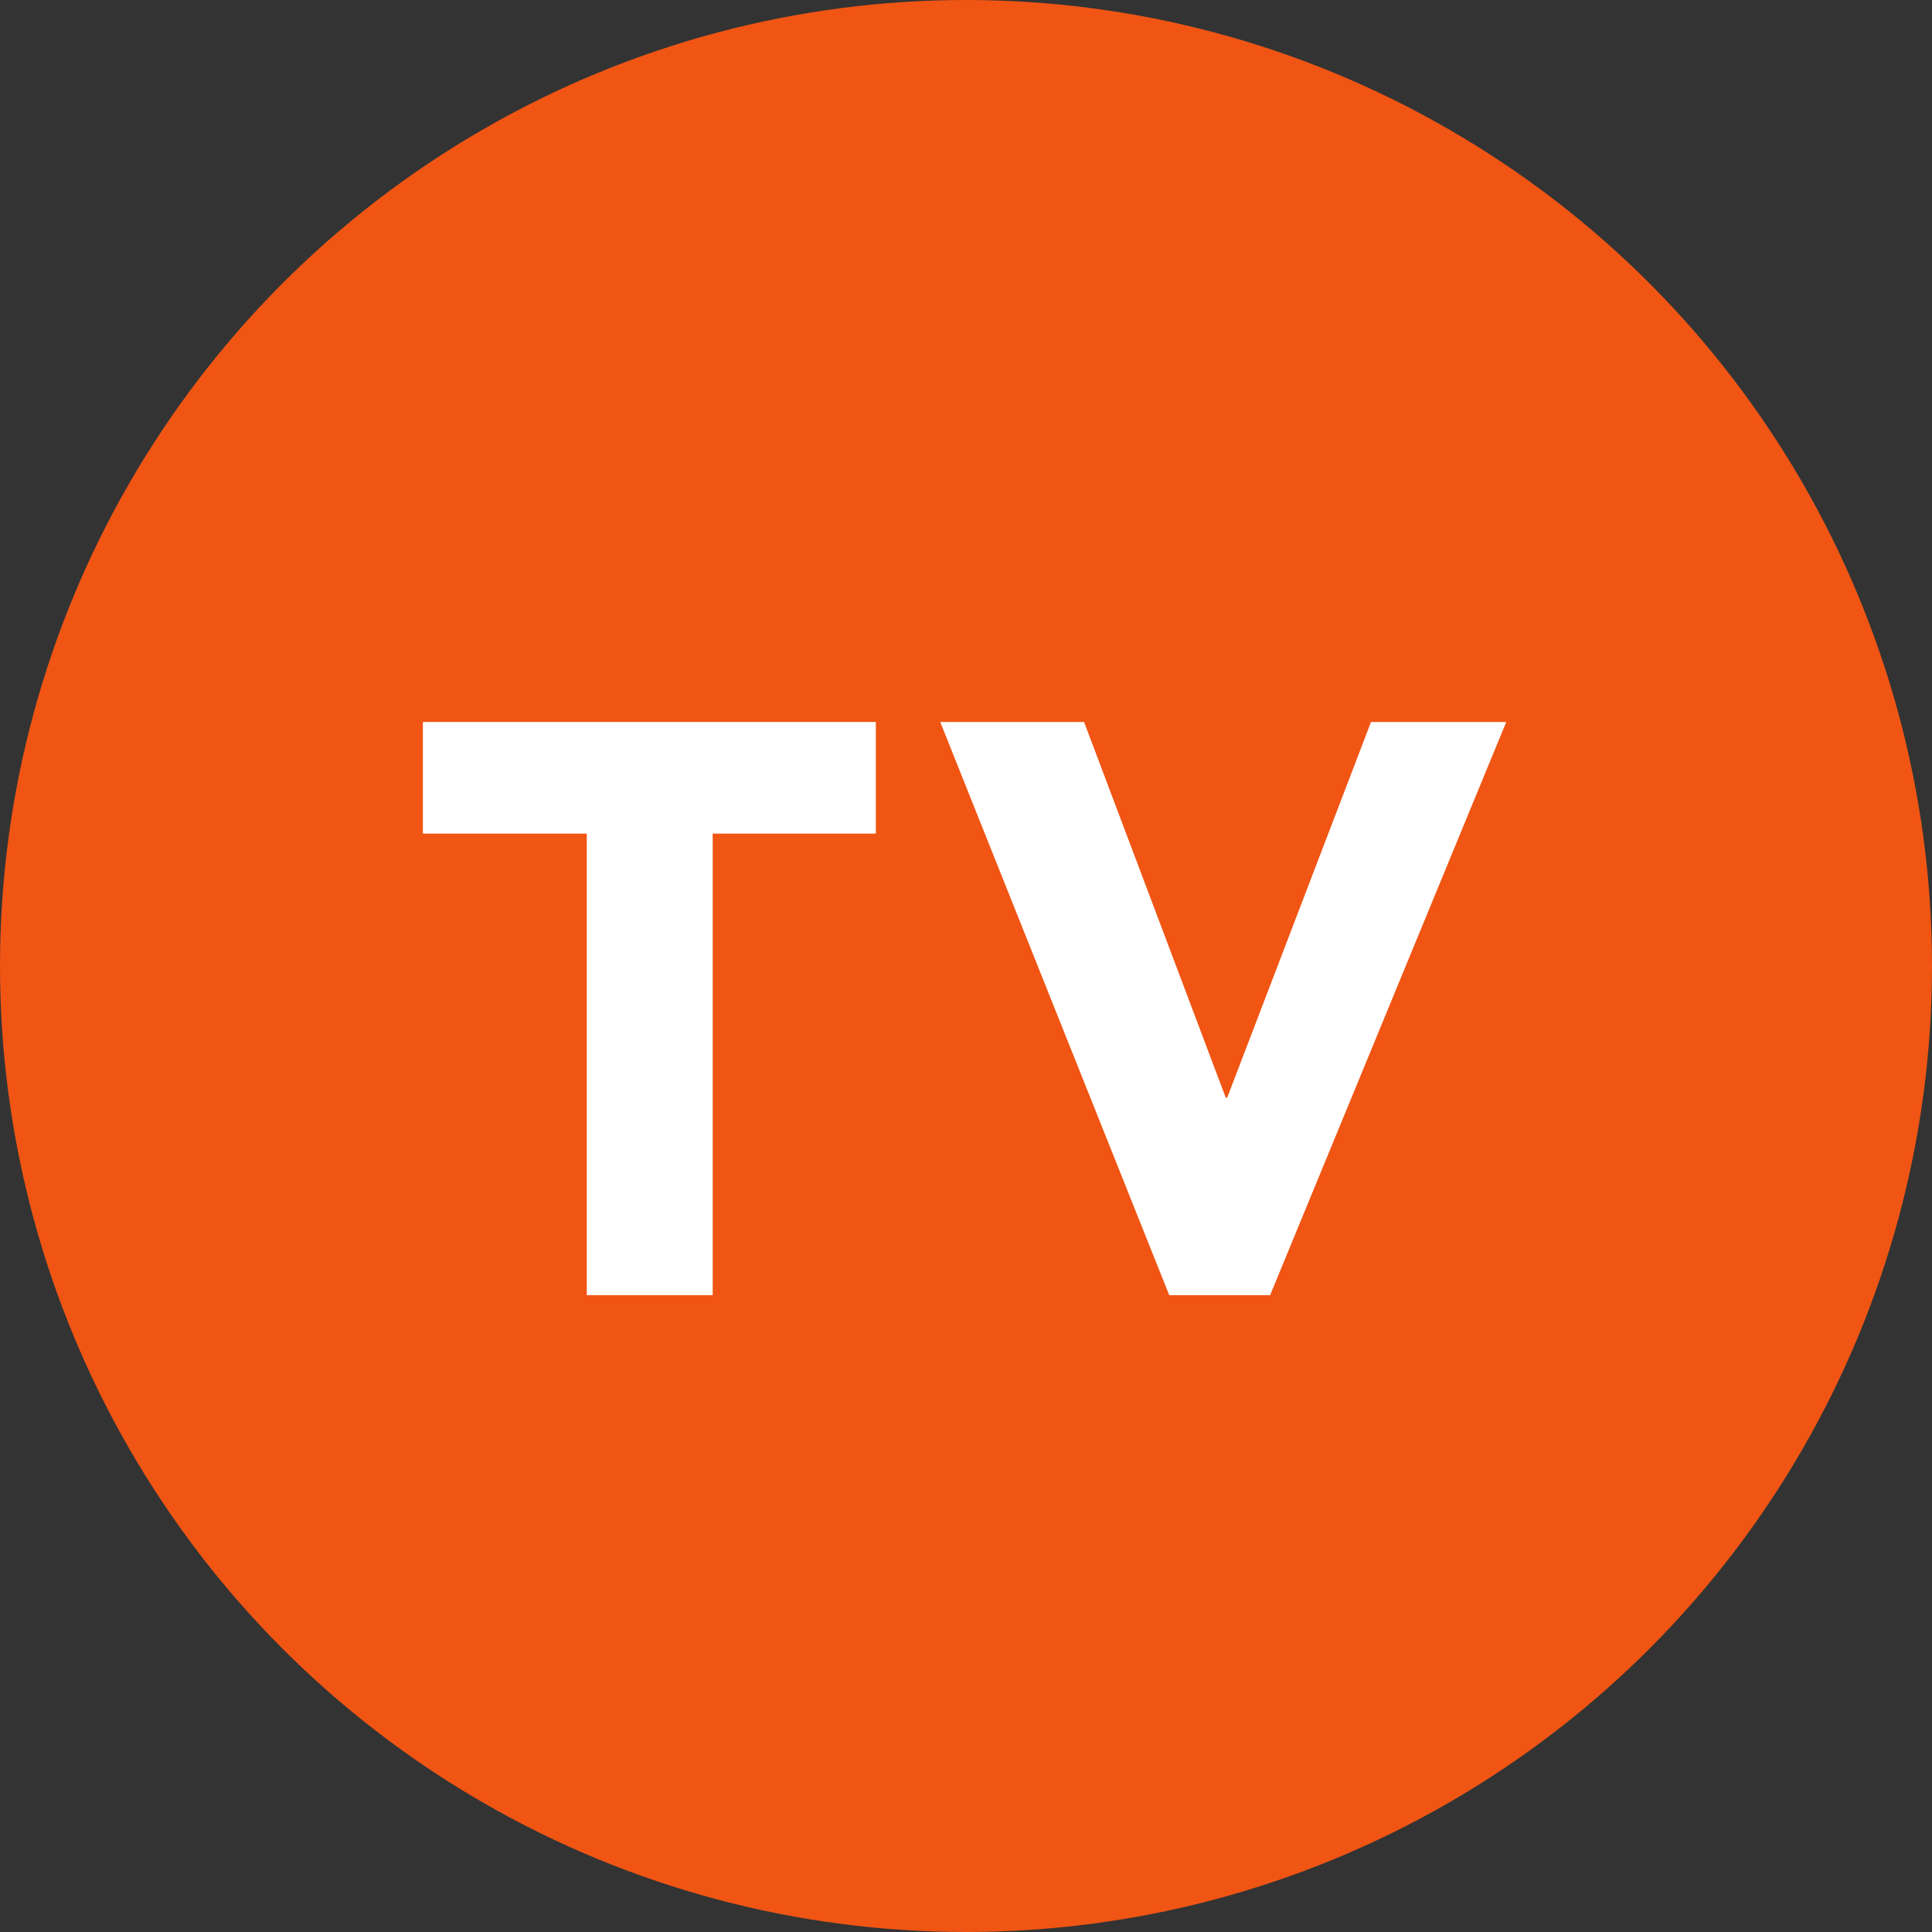 <?xml version="1.0" encoding="UTF-8"?>
<svg width="36px" height="36px" viewBox="0 0 36 36" version="1.1" xmlns="http://www.w3.org/2000/svg" xmlns:xlink="http://www.w3.org/1999/xlink">
    <rect x="0" y="0" width="36" height="36" fill="#333333" stroke="none"/>
    <!-- Generator: sketchtool 52.5 (67469) - http://www.bohemiancoding.com/sketch -->
    <title>22BFC6CE-AB59-4BFD-B125-631AAA45A575</title>
    <desc>Created with sketchtool.</desc>
    <g id="Symbols" stroke="none" stroke-width="1" fill="none" fill-rule="evenodd">
        <g id="COMPONENTS-/-Footer-/-Light-/-Tablet" transform="translate(-204, -461)">
            <g id="Group-19" transform="translate(24, 461)">
                <g id="ICONS-/-Social-/TV" transform="translate(180, 0)">
                    <g id="social_awx_tv">
                        <circle id="Oval" fill="#F05514" cx="18" cy="18" r="18"></circle>
                        <g id="Group" transform="translate(7.867, 13.333)" fill="#FFFFFF">
                            <polygon id="Path" points="3.067 2.2 0.013 2.2 0.013 0.12 8.453 0.12 8.453 2.2 5.413 2.2 5.413 10.8 3.067 10.8"></polygon>
                            <polygon id="Path" points="9.653 0.12 12.333 0.12 14.973 7.12 15 7.12 17.68 0.12 20.2 0.12 15.8 10.8 13.92 10.8"></polygon>
                        </g>
                    </g>
                </g>
            </g>
        </g>
    </g>
</svg>
